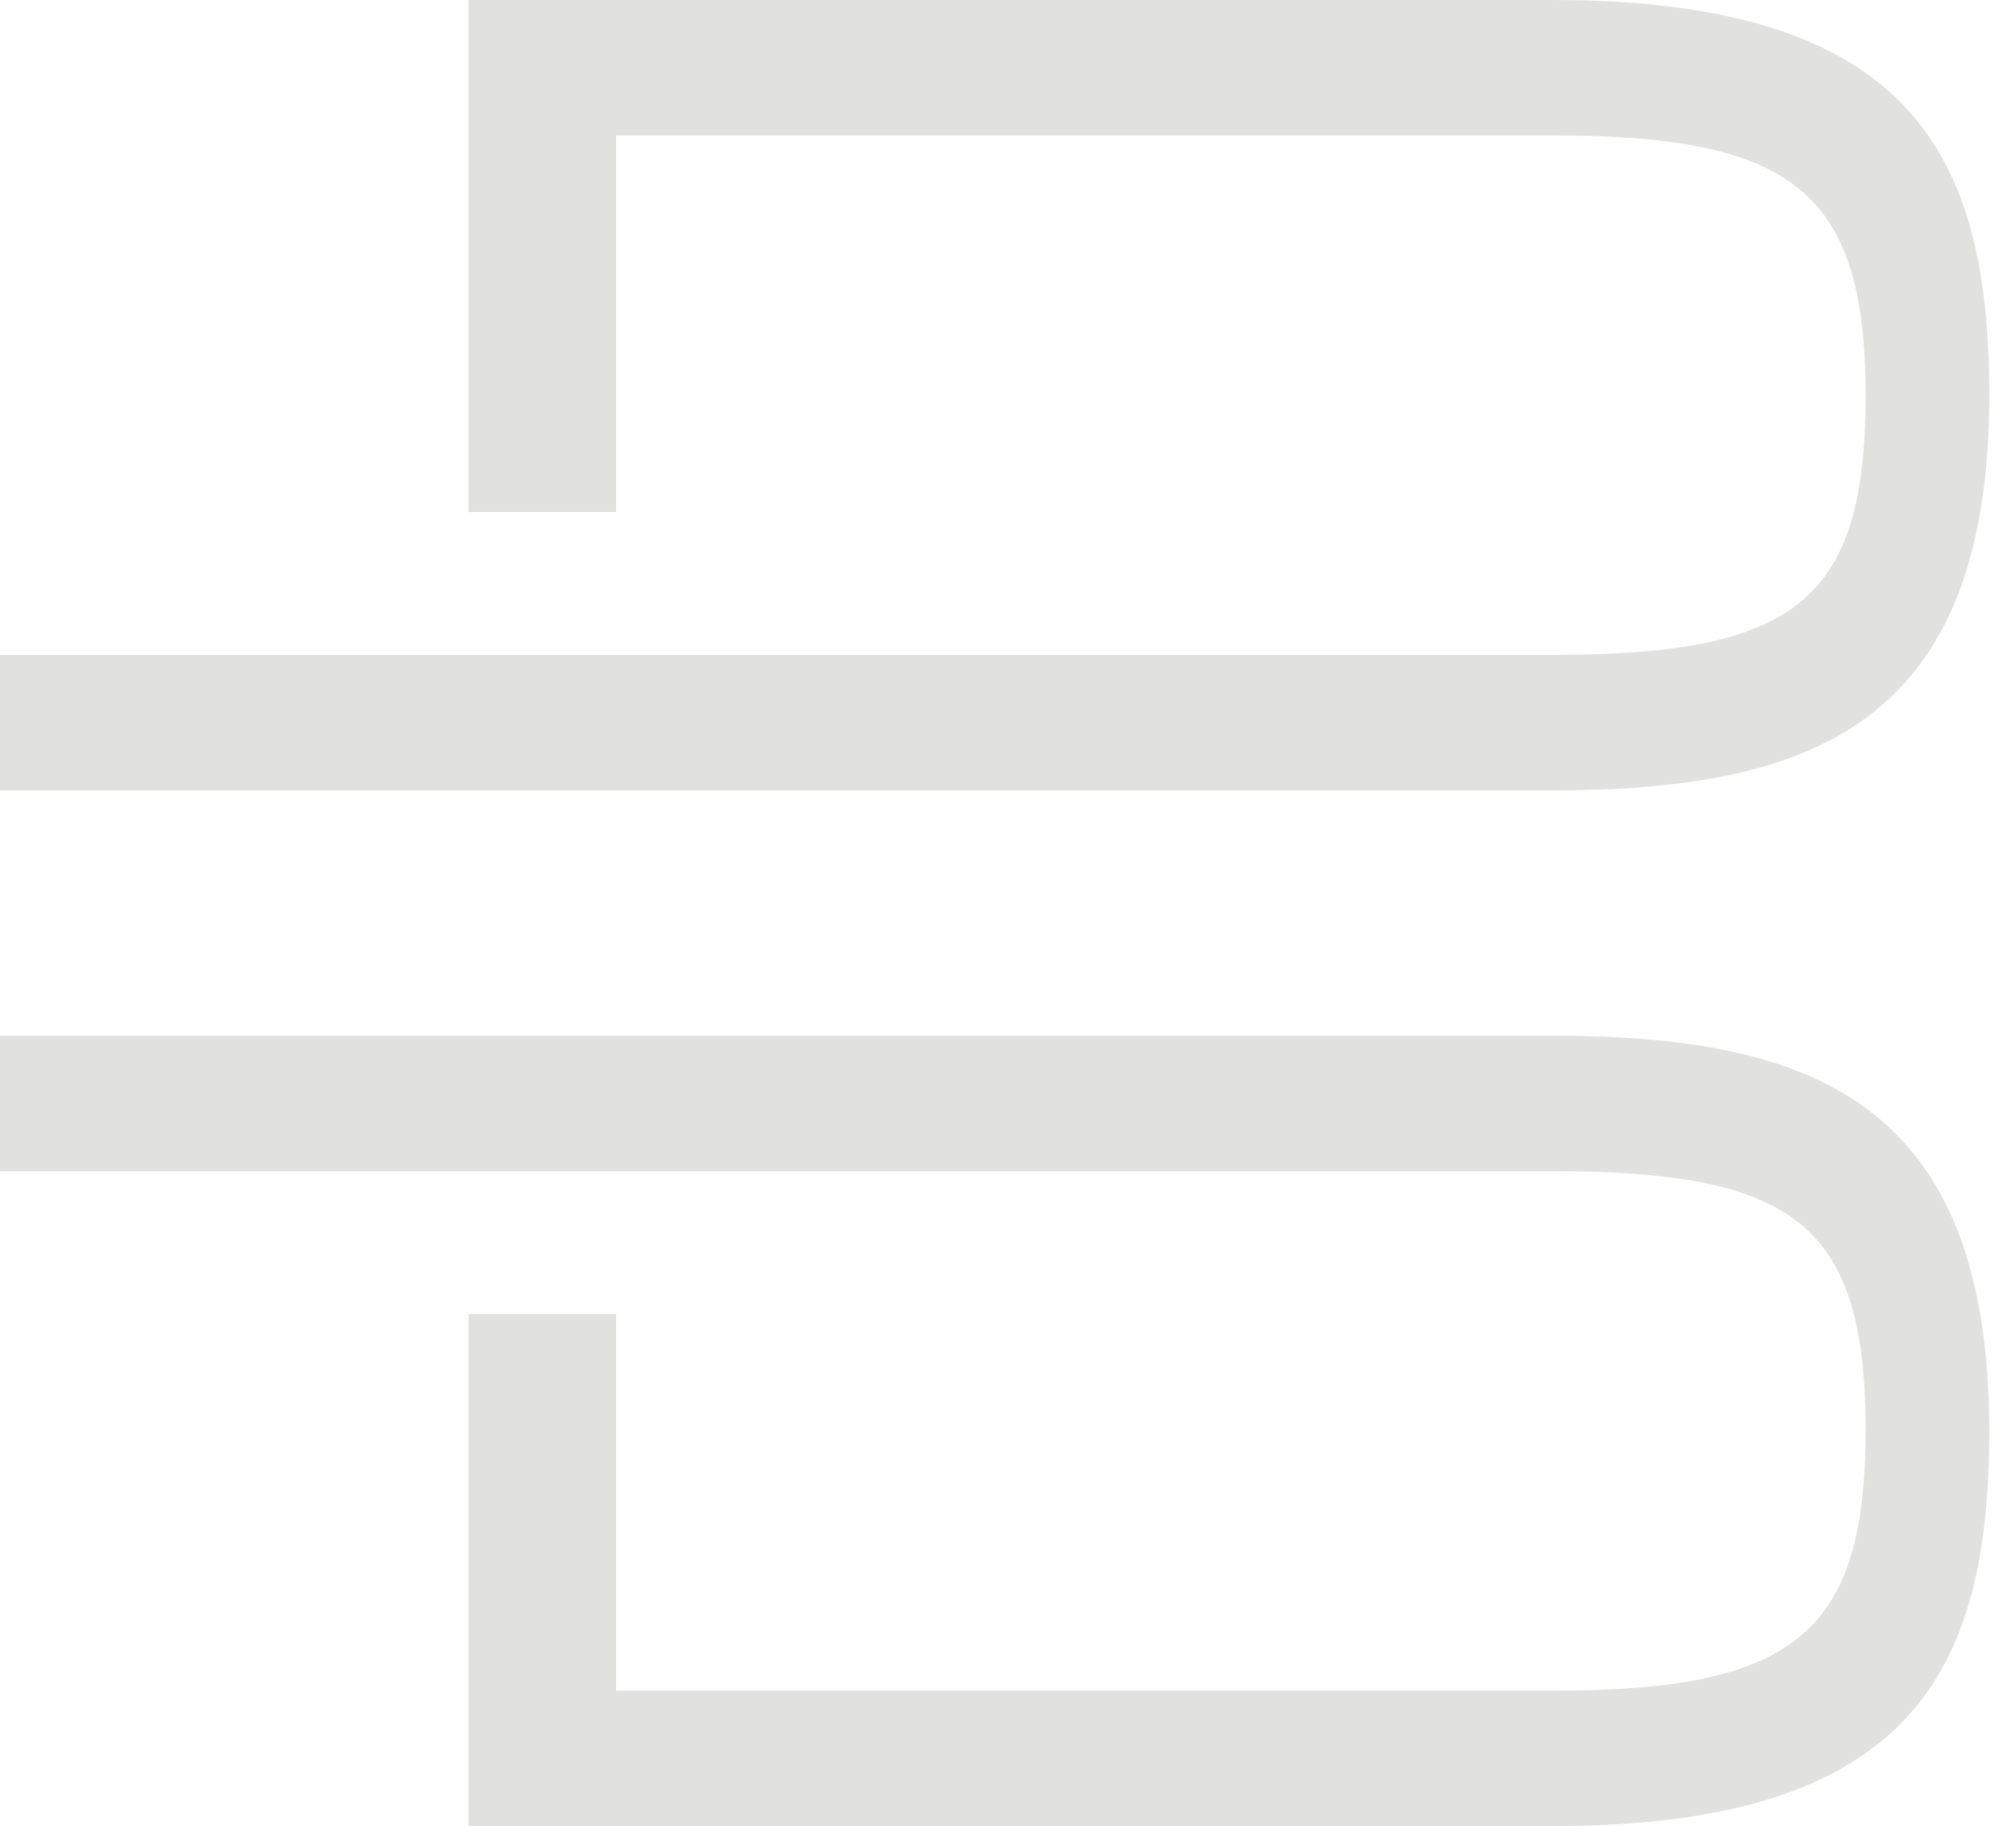 <?xml version="1.0" encoding="UTF-8"?>
<svg width="53px" height="48px" viewBox="0 0 53 48" version="1.1" xmlns="http://www.w3.org/2000/svg" xmlns:xlink="http://www.w3.org/1999/xlink">
    <!-- Generator: Sketch 46.2 (44496) - http://www.bohemiancoding.com/sketch -->
    <title>footer-logo</title>
    <desc>Created with Sketch.</desc>
    <defs></defs>
    <g id="Page-1" stroke="none" stroke-width="1" fill="none" fill-rule="evenodd">
        <g id="footer-logo" fill-rule="nonzero" fill="#E1E1E0">
            <path d="M40.815,48 L12.318,48 L12.318,34.54 L16.197,34.54 L16.197,44.44 L40.846,44.44 C47.196,44.44 49.037,42.907 49.048,37.61 C49.038,32.257 47.275,30.79 40.846,30.784 L0,30.784 L0,27.224 L40.815,27.224 C47.699,27.228 52.288,28.995 52.298,37.612 C52.291,43.846 50.334,48 40.815,48" id="Fill-1"></path>
            <path d="M52.299,10.389 C52.288,19.005 47.699,20.772 40.816,20.776 L0,20.776 L0,17.215 L40.846,17.215 C47.274,17.208 49.037,15.742 49.048,10.389 C49.037,5.091 47.197,3.56 40.846,3.56 L16.197,3.56 L16.197,13.461 L12.318,13.461 L12.318,0 L40.815,0 C50.334,0 52.29,4.152 52.299,10.389" id="Fill-4"></path>
        </g>
    </g>
</svg>